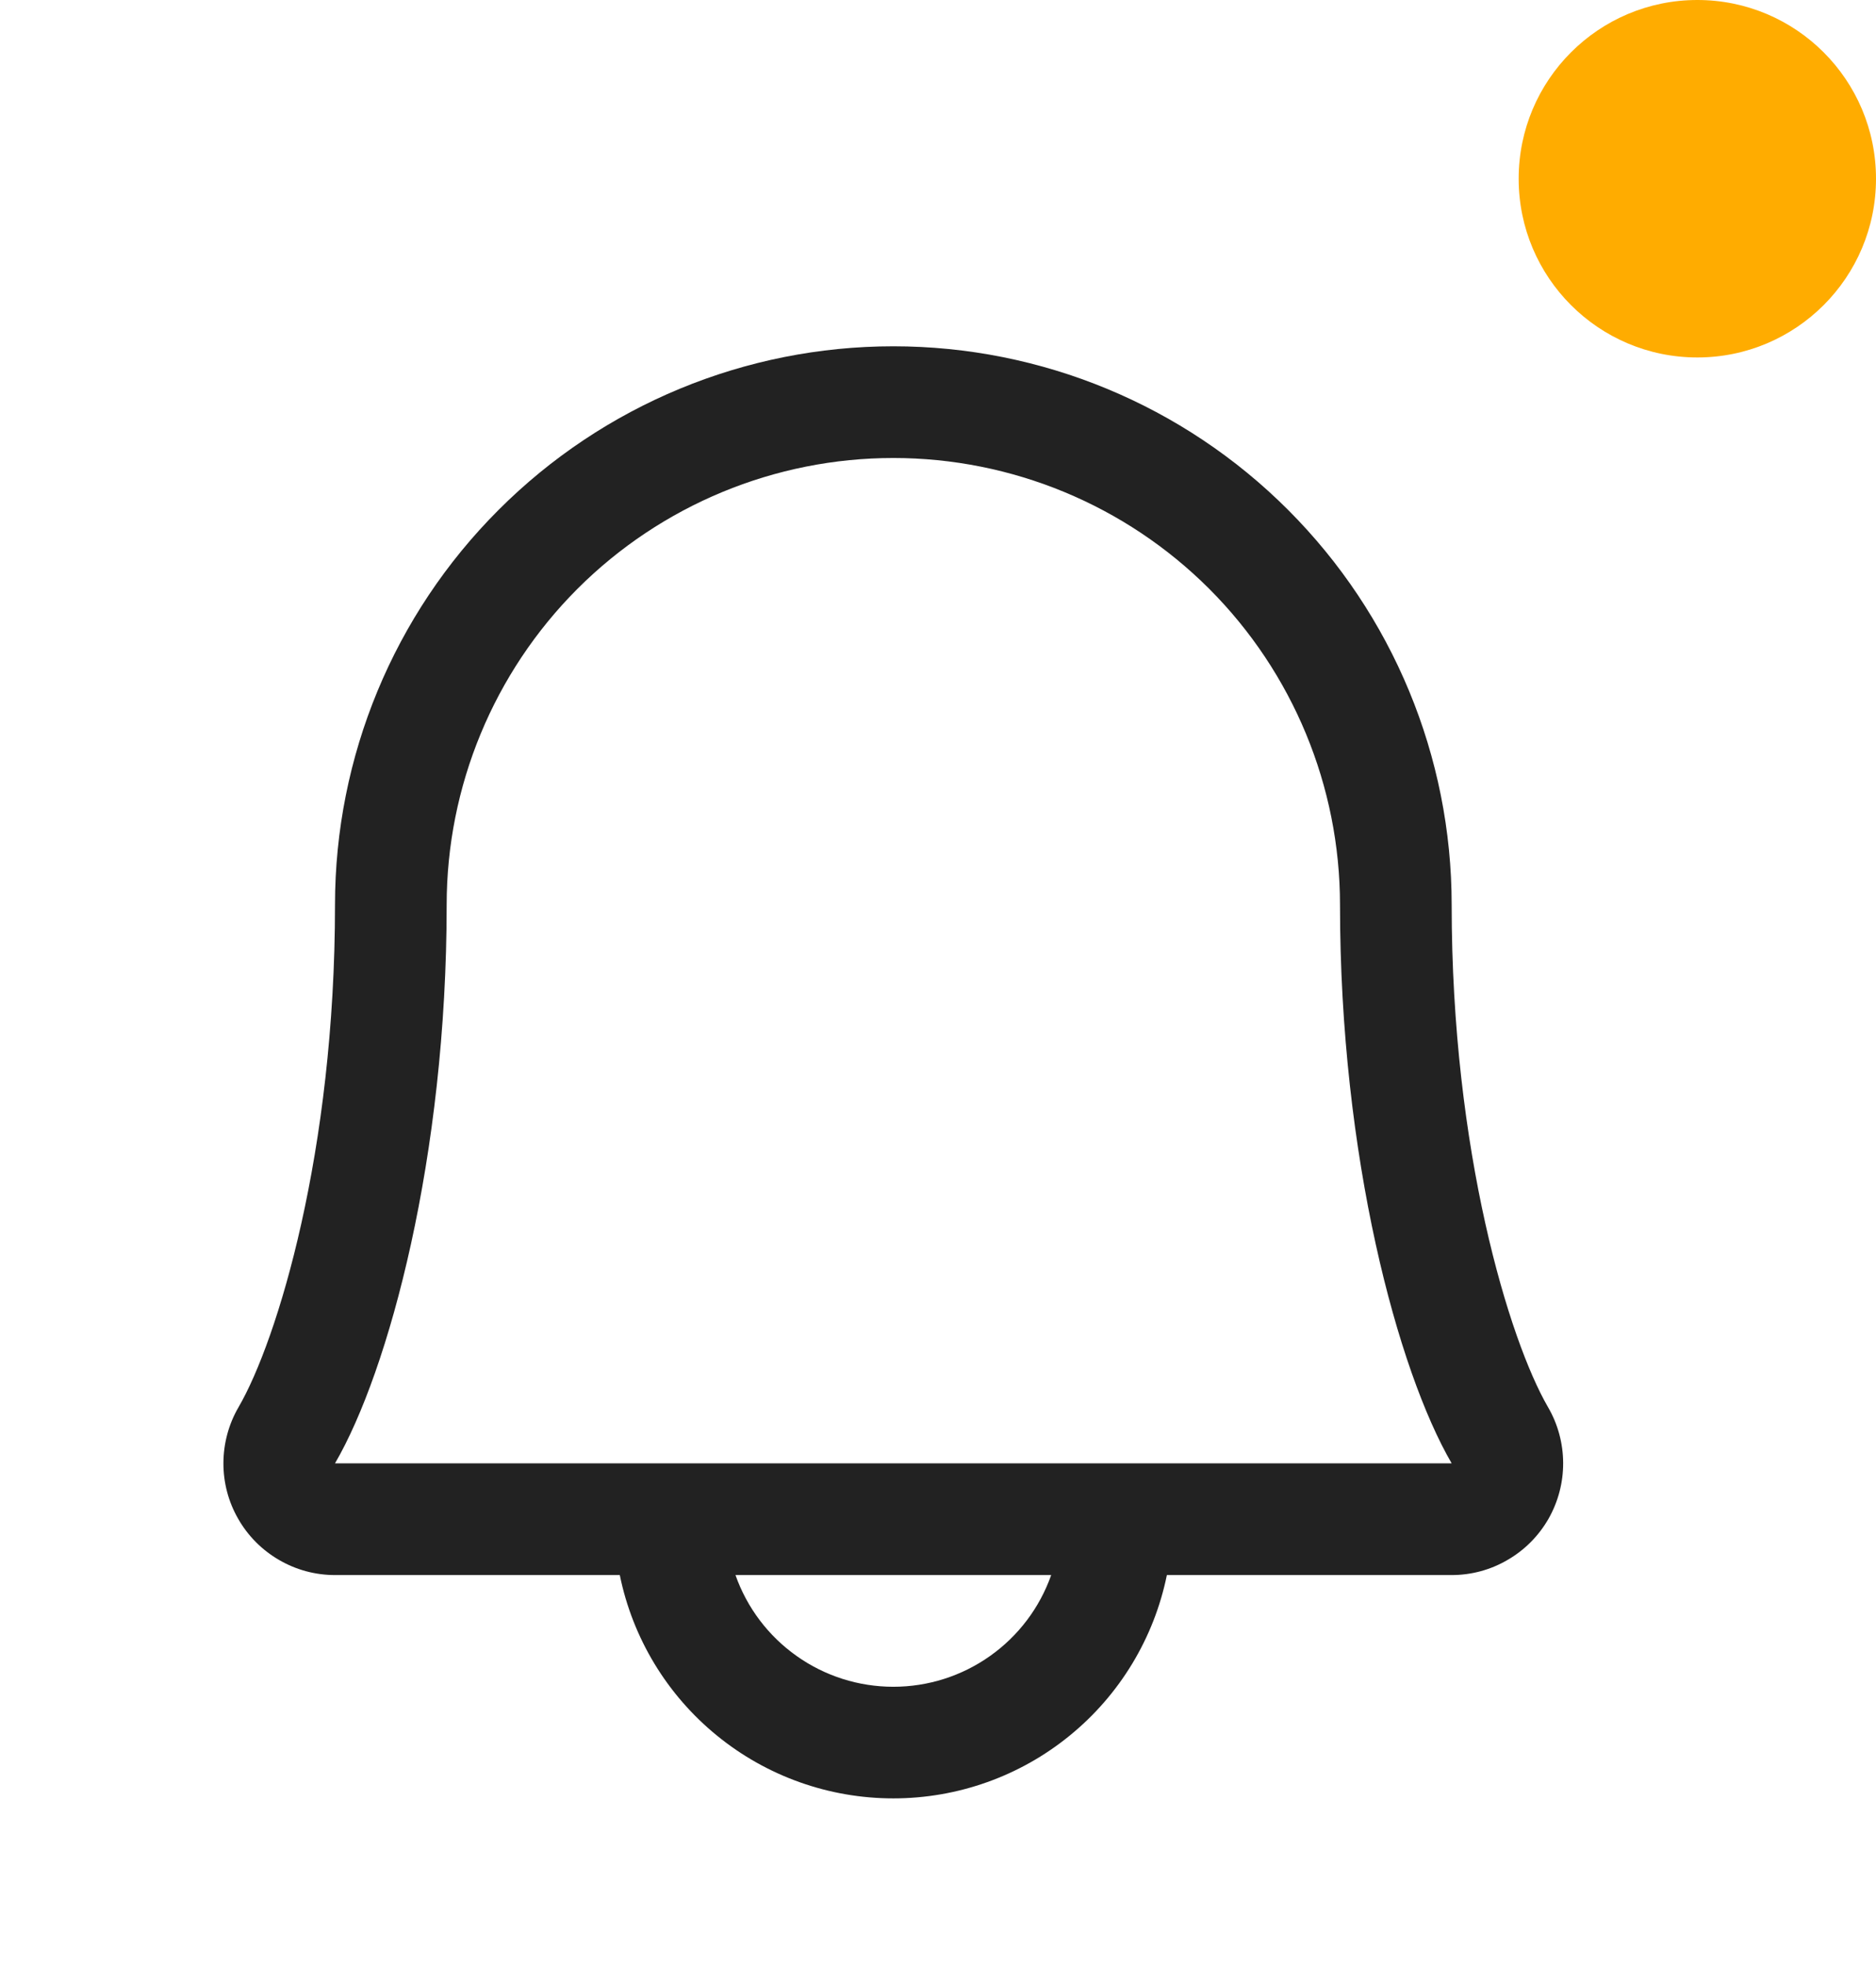 <svg width="21" height="22" viewBox="0 0 21 22" fill="none" xmlns="http://www.w3.org/2000/svg">
<path d="M17.328 15.745C16.895 14.998 16.25 12.885 16.25 10.125C16.25 8.467 15.591 6.878 14.419 5.706C13.247 4.533 11.658 3.875 10 3.875C8.342 3.875 6.753 4.533 5.581 5.706C4.408 6.878 3.75 8.467 3.75 10.125C3.75 12.886 3.105 14.998 2.671 15.745C2.56 15.935 2.502 16.151 2.501 16.371C2.5 16.59 2.557 16.807 2.667 16.997C2.776 17.188 2.934 17.346 3.124 17.456C3.314 17.567 3.53 17.625 3.75 17.625H6.938C7.082 18.331 7.466 18.965 8.024 19.42C8.582 19.876 9.28 20.124 10 20.124C10.72 20.124 11.418 19.876 11.976 19.42C12.534 18.965 12.918 18.331 13.062 17.625H16.25C16.47 17.625 16.686 17.567 16.875 17.456C17.066 17.346 17.223 17.188 17.333 16.997C17.442 16.806 17.499 16.59 17.498 16.37C17.497 16.151 17.439 15.935 17.328 15.745ZM10 18.875C9.612 18.875 9.234 18.755 8.918 18.531C8.601 18.307 8.362 17.991 8.233 17.625H11.767C11.638 17.991 11.399 18.307 11.082 18.531C10.766 18.755 10.388 18.875 10 18.875ZM3.75 16.375C4.352 15.341 5 12.944 5 10.125C5 8.799 5.527 7.527 6.464 6.589C7.402 5.652 8.674 5.125 10 5.125C11.326 5.125 12.598 5.652 13.536 6.589C14.473 7.527 15 8.799 15 10.125C15 12.941 15.647 15.338 16.25 16.375H3.75Z" fill="#222222"/>
<circle cx="19" cy="2" r="2" fill="#FFAC00"/>
</svg>
